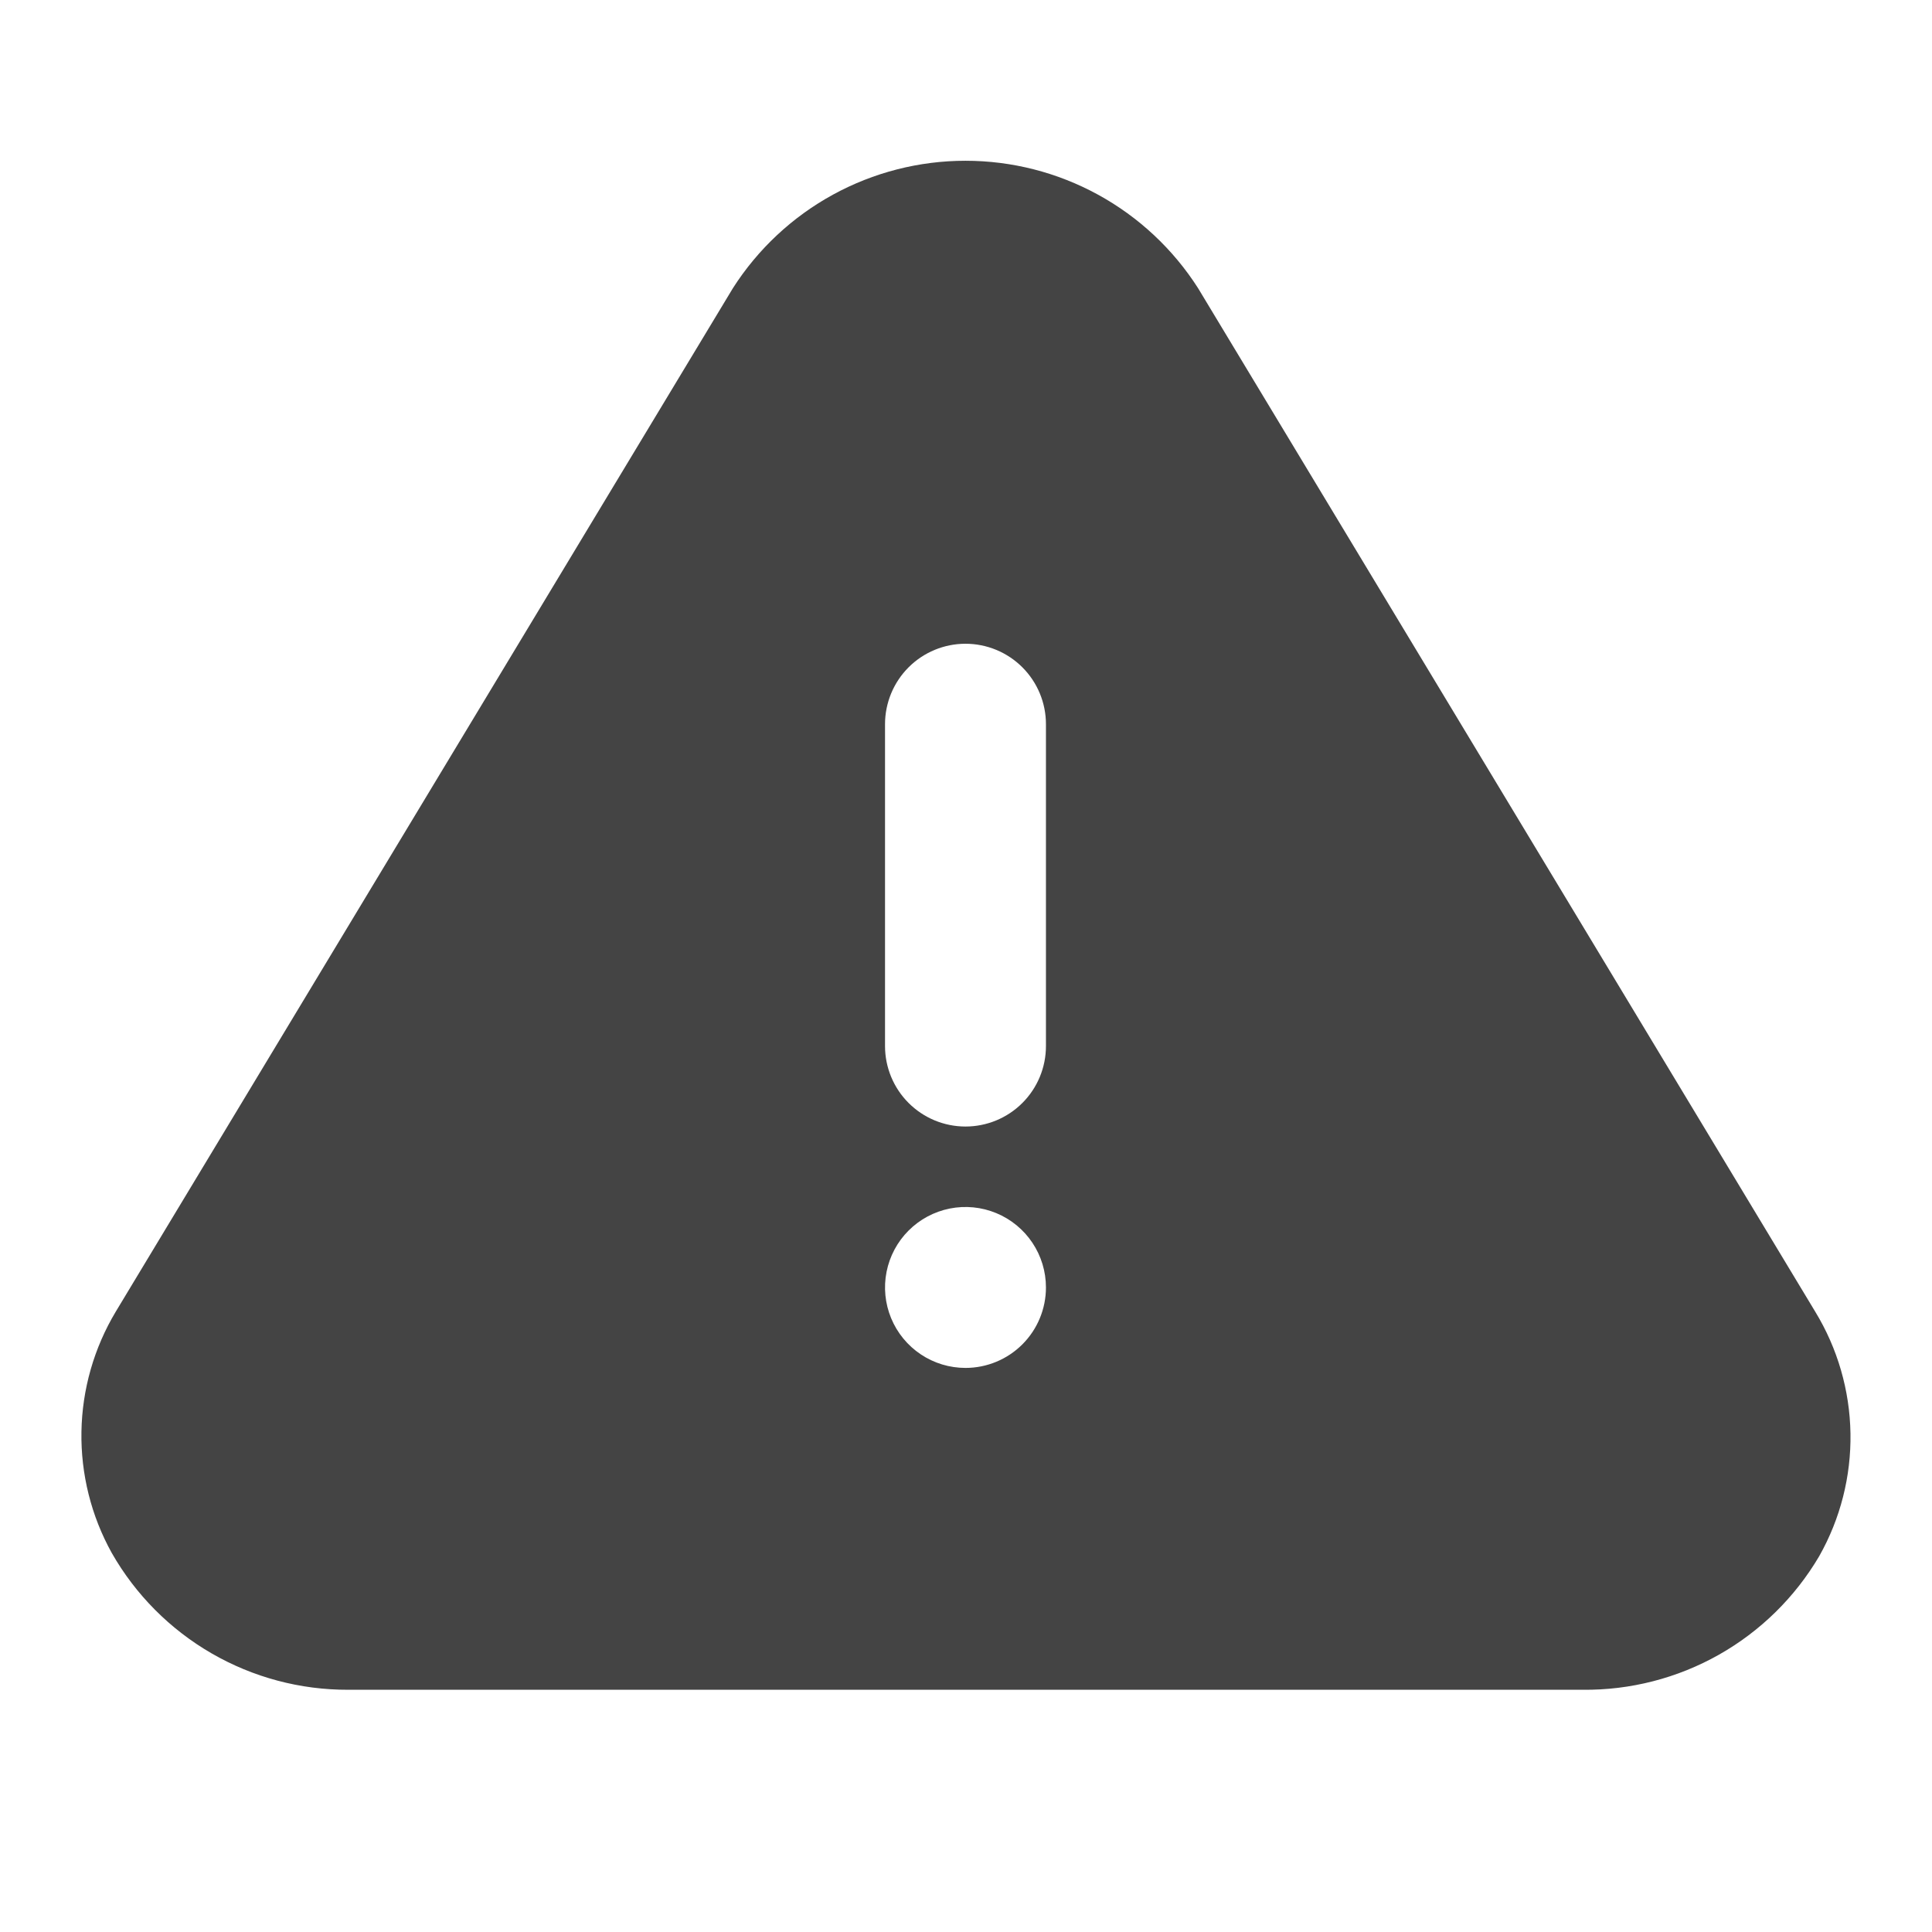 <svg width="436" height="436" viewBox="0 0 436 436" fill="none" xmlns="http://www.w3.org/2000/svg">
<path d="M409.636 295.991L270.362 65.017C264.73 56.207 256.971 48.956 247.8 43.934C238.628 38.912 228.34 36.279 217.884 36.279C207.428 36.279 197.14 38.912 187.969 43.934C178.797 48.956 171.038 56.207 165.406 65.017L26.132 295.991C21.212 304.192 18.538 313.544 18.379 323.107C18.219 332.669 20.58 342.105 25.224 350.466C30.593 359.877 38.365 367.694 47.744 373.117C57.124 378.541 67.775 381.377 78.61 381.335H357.159C367.922 381.45 378.525 378.724 387.898 373.432C397.271 368.139 405.083 360.468 410.544 351.192C415.324 342.745 417.761 333.173 417.601 323.468C417.441 313.763 414.692 304.277 409.636 295.991V295.991ZM217.884 308.702C214.293 308.702 210.782 307.637 207.796 305.642C204.81 303.646 202.482 300.811 201.108 297.493C199.734 294.175 199.374 290.523 200.075 287.001C200.775 283.479 202.505 280.243 205.044 277.704C207.584 275.164 210.819 273.435 214.342 272.734C217.864 272.034 221.515 272.393 224.833 273.768C228.151 275.142 230.987 277.469 232.982 280.455C234.977 283.442 236.042 286.952 236.042 290.544C236.042 295.36 234.129 299.978 230.724 303.384C227.319 306.789 222.7 308.702 217.884 308.702ZM236.042 236.069C236.042 240.885 234.129 245.503 230.724 248.908C227.319 252.314 222.7 254.227 217.884 254.227C213.068 254.227 208.45 252.314 205.044 248.908C201.639 245.503 199.726 240.885 199.726 236.069V163.435C199.726 158.619 201.639 154.001 205.044 150.595C208.45 147.19 213.068 145.277 217.884 145.277C222.7 145.277 227.319 147.19 230.724 150.595C234.129 154.001 236.042 158.619 236.042 163.435V236.069Z" fill="#444444"/>
</svg>
